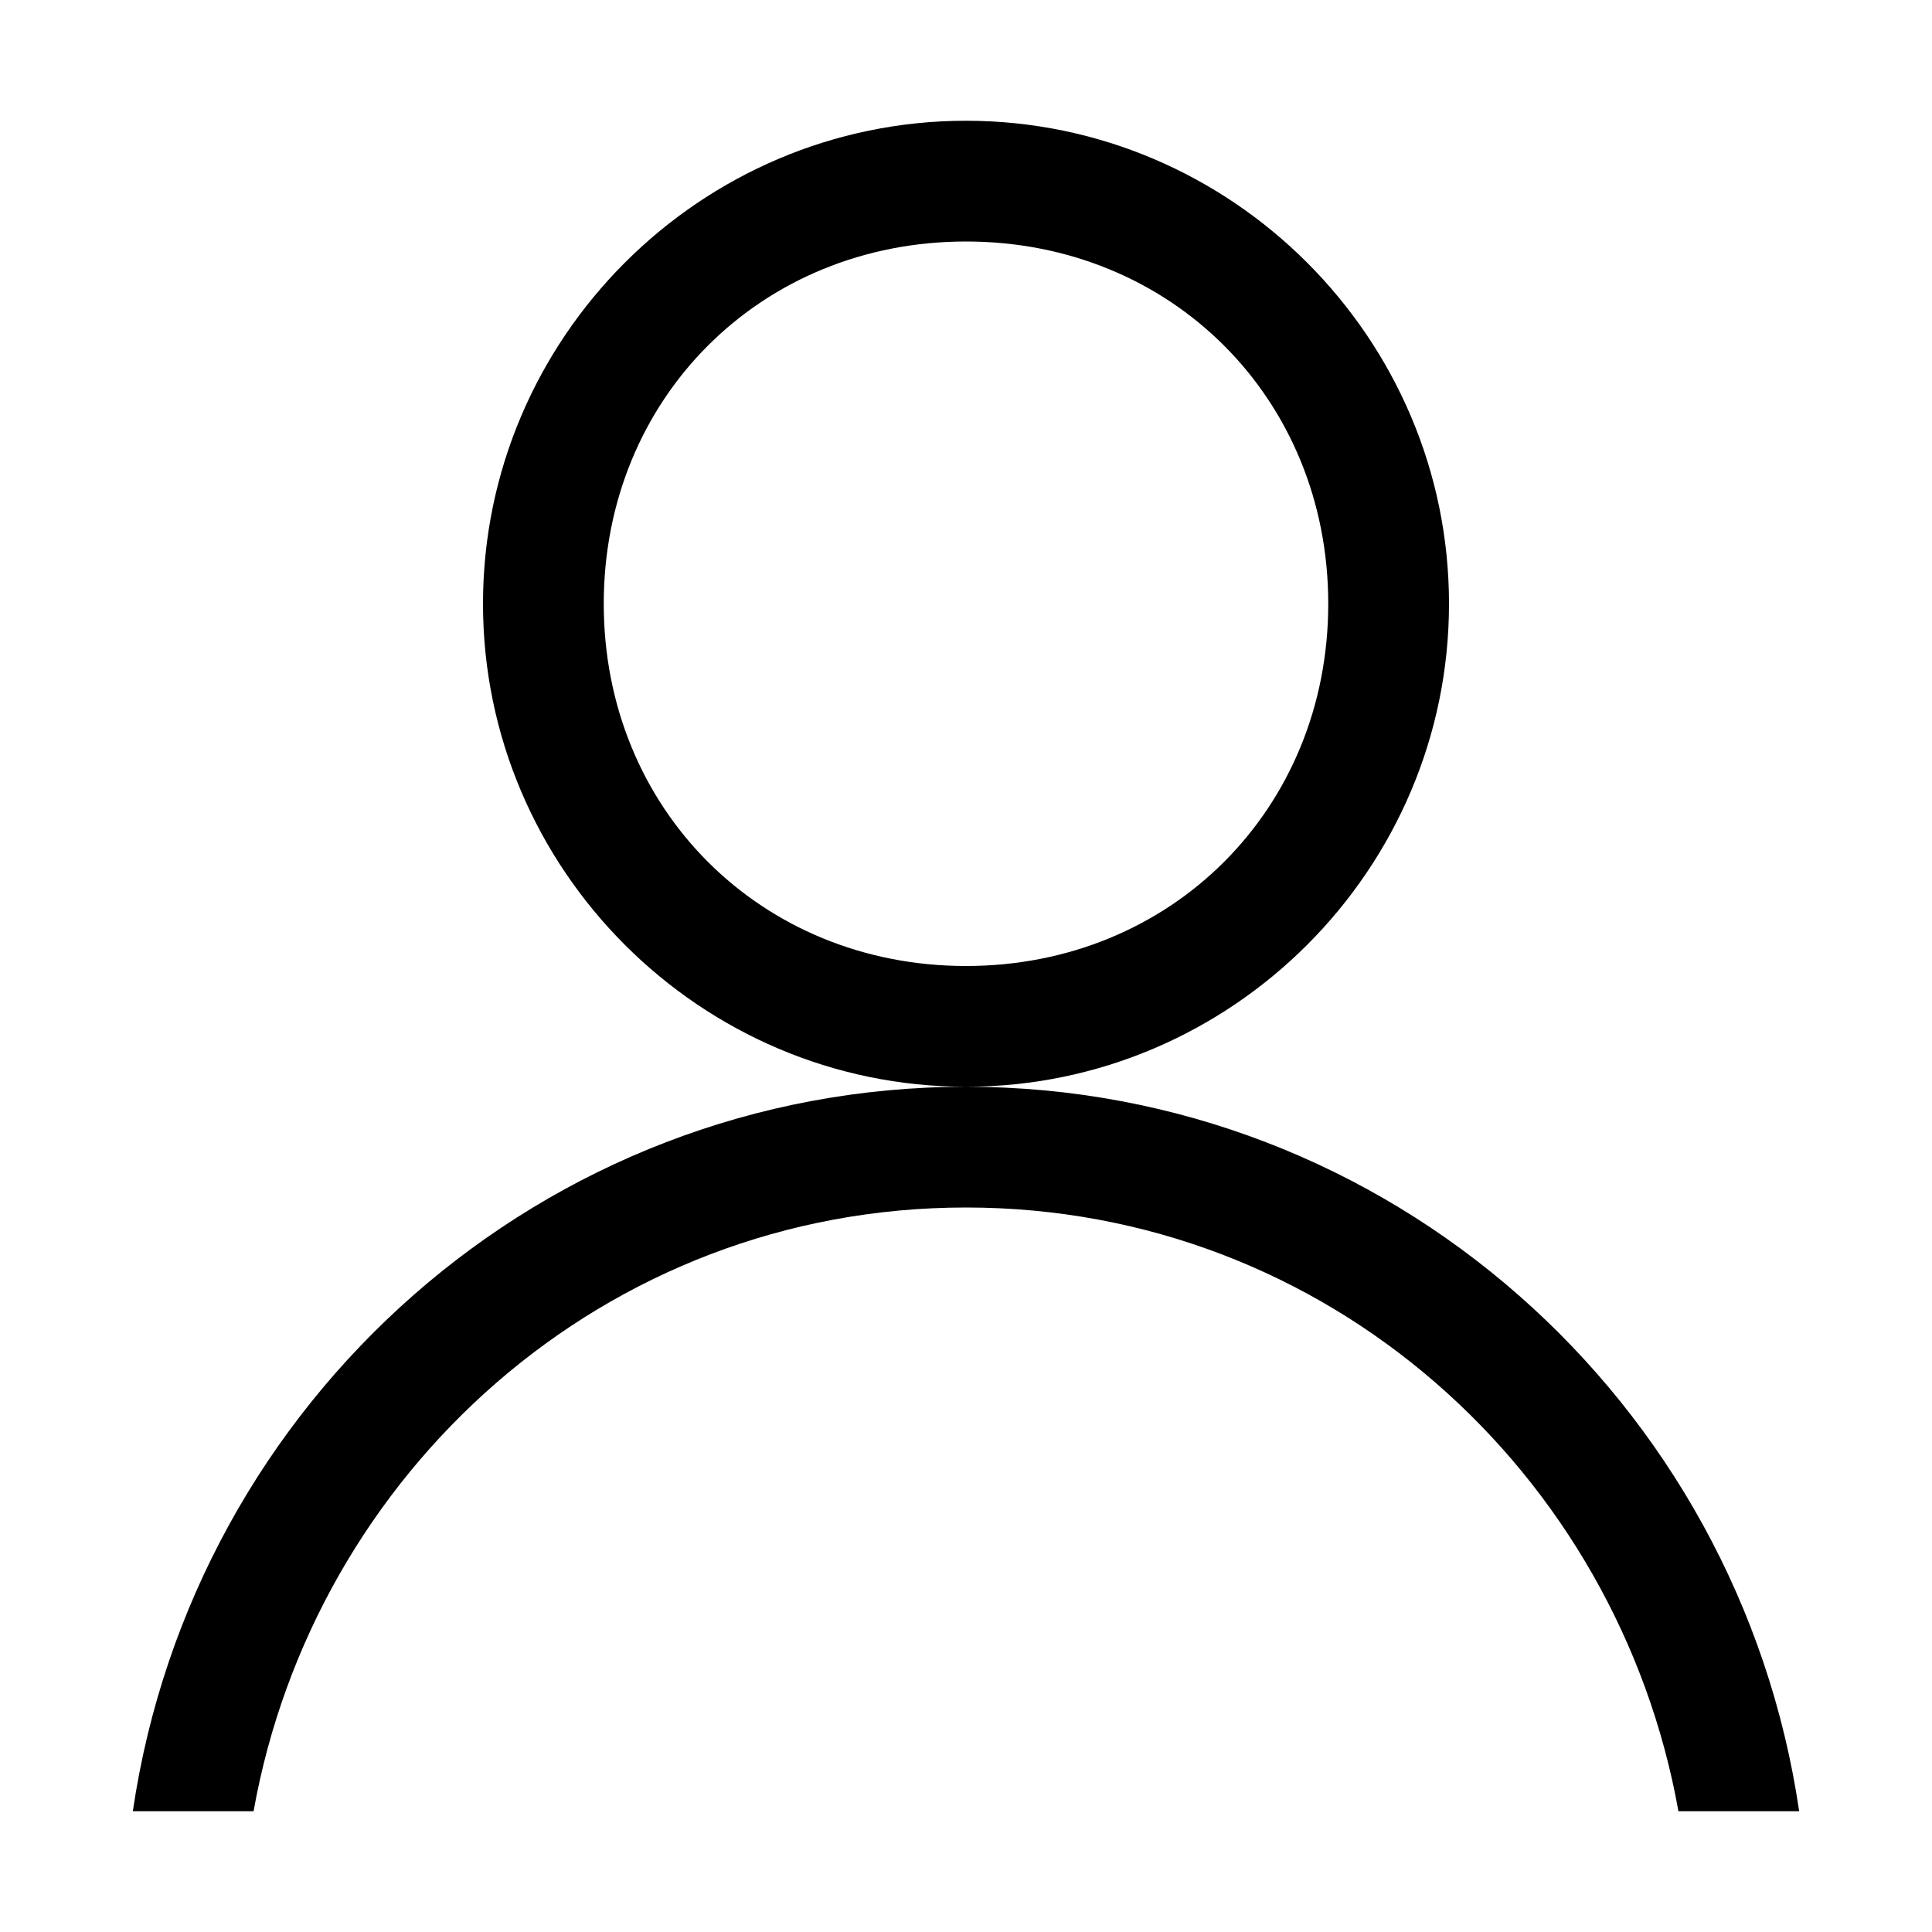 <svg width="64" height="64" viewBox="0 0 1024 1024" xmlns="http://www.w3.org/2000/svg"><path d="M768 320c0-140.8-115.2-256-256-256S256 179.2 256 320s115.2 256 256 256 256-115.2 256-256zM512 512c-108.8 0-192-83.2-192-192s83.2-192 192-192 192 83.2 192 192-83.2 192-192 192zm0 64c-224 0-409.6 166.4-441.6 384h64C166.4 780.8 320 640 512 640s345.6 140.8 377.6 320h64C921.6 742.4 736 576 512 576z"/></svg>